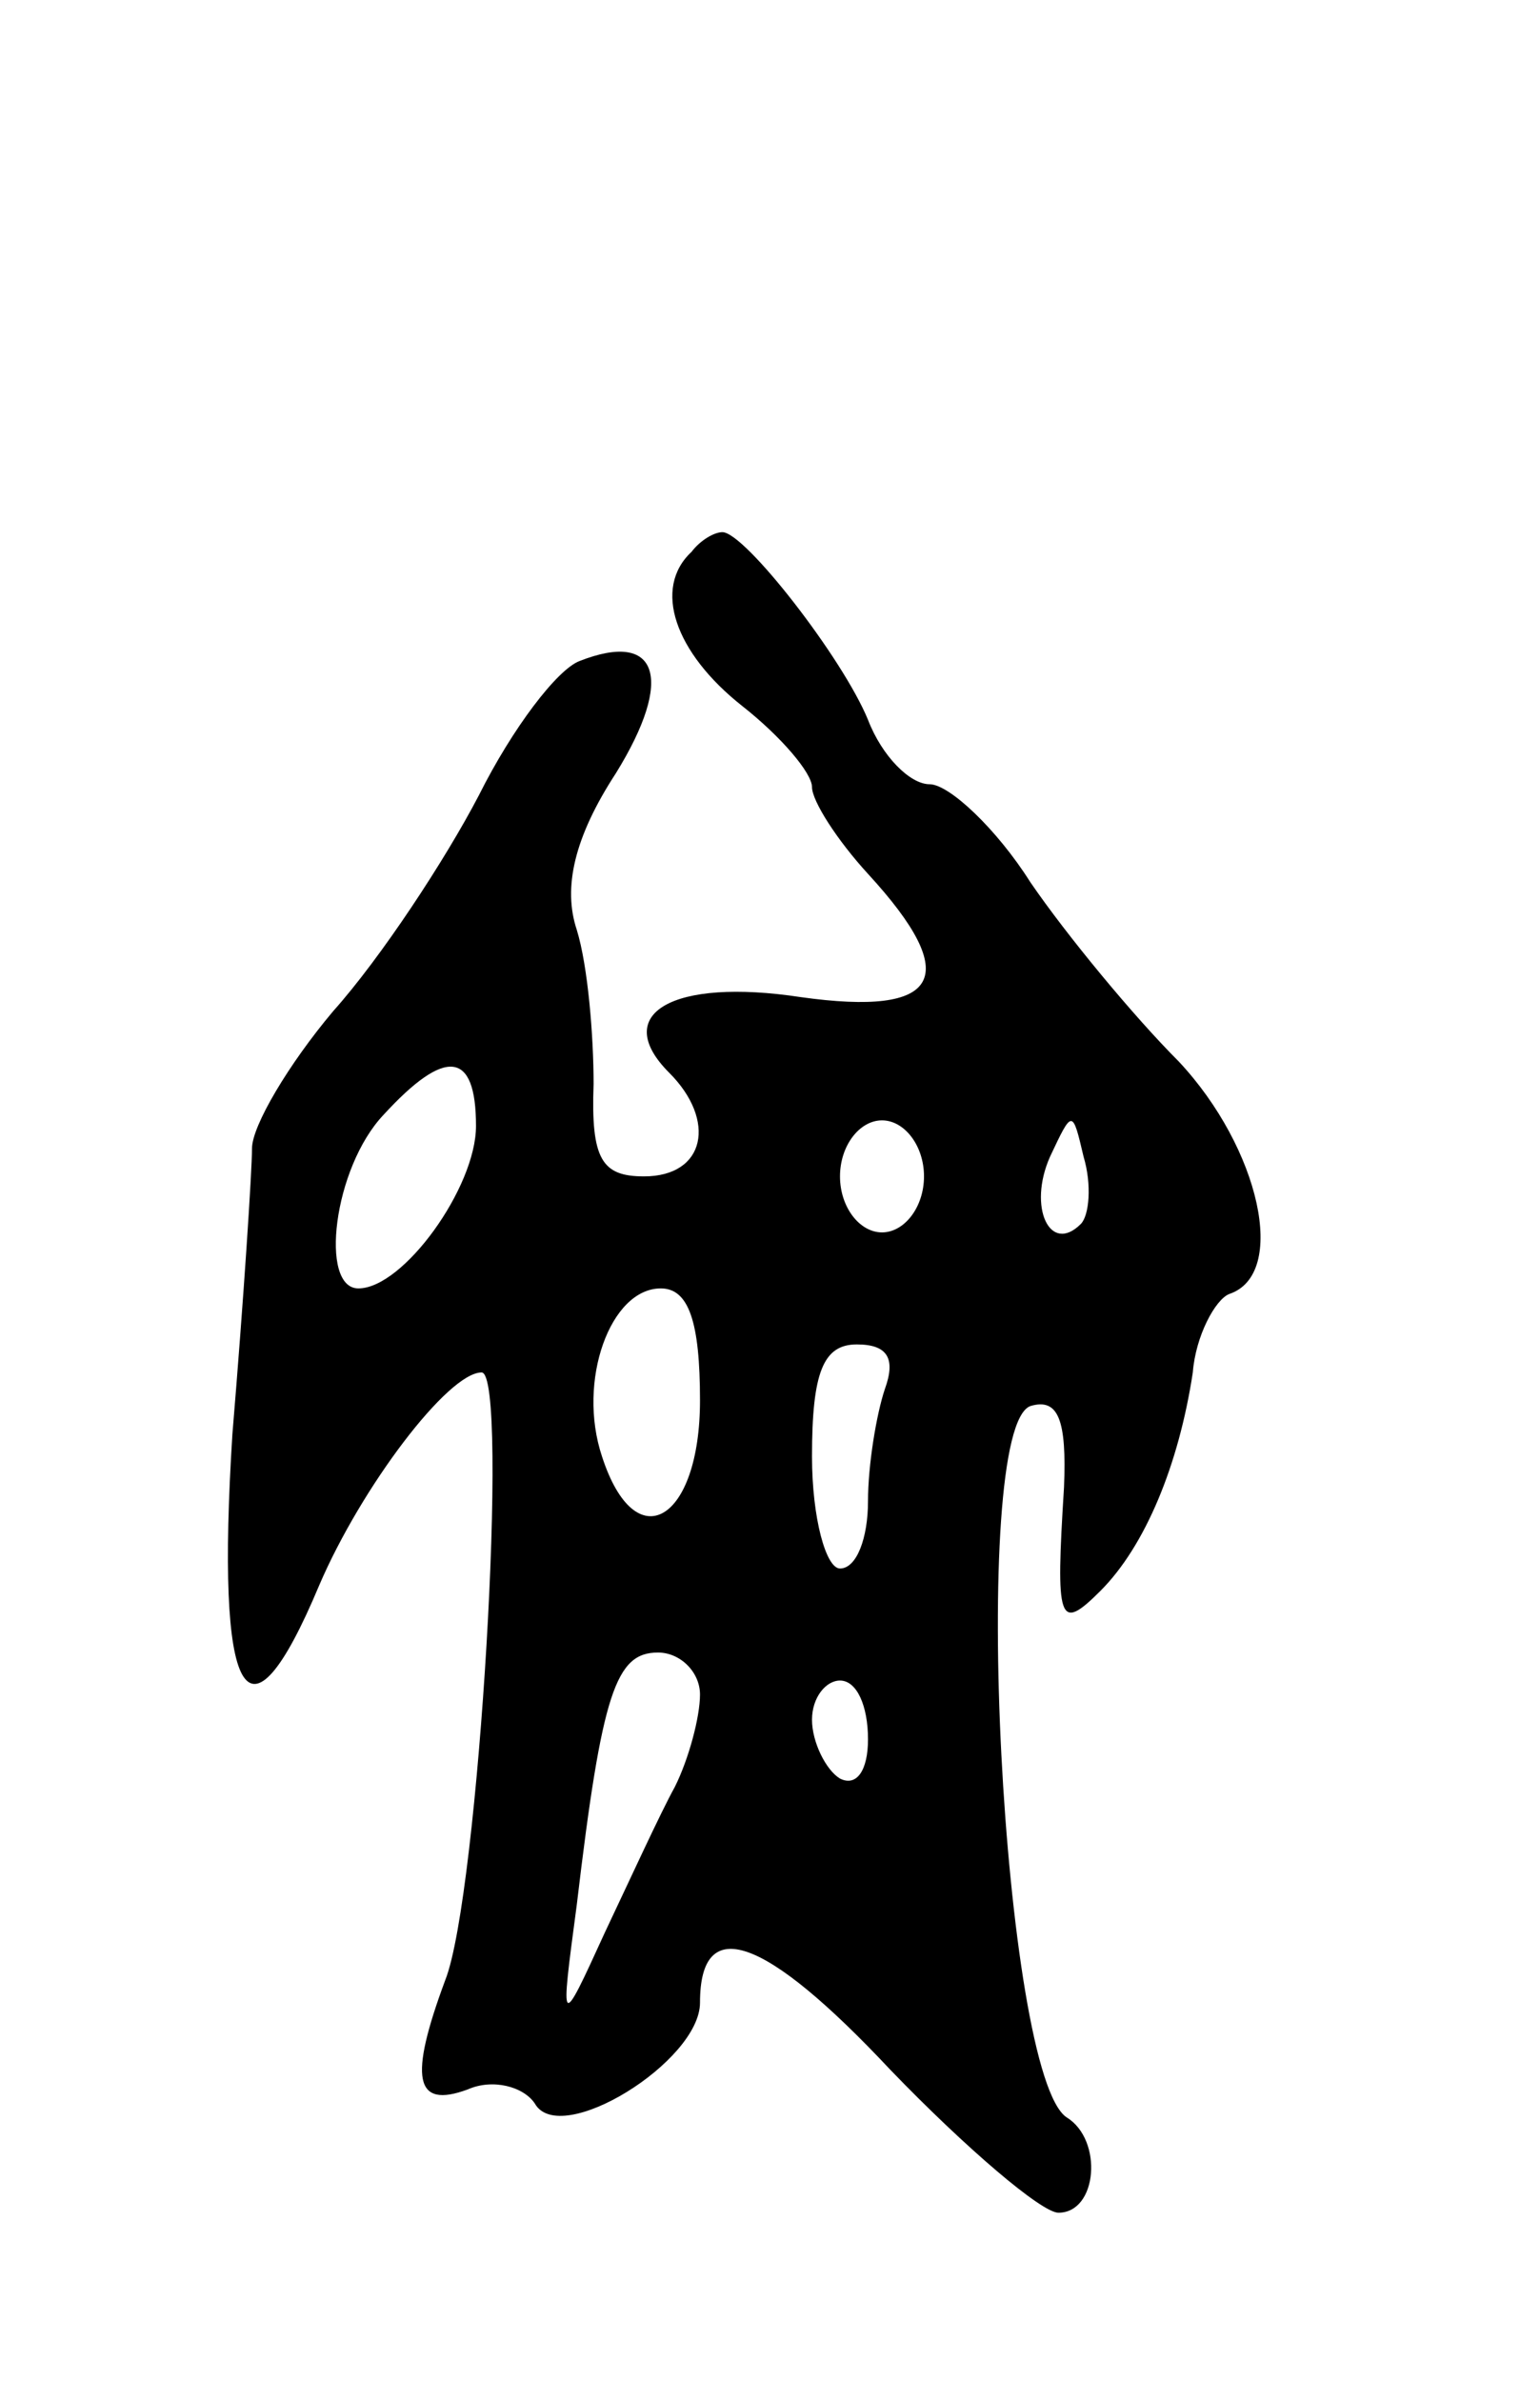 <svg version="1.0" xmlns="http://www.w3.org/2000/svg"
 width="55pt" height="85pt" viewBox="0 0 55 85"
 preserveAspectRatio="xMidYMid meet">
<g transform="translate(0,85) scale(0.1,-0.1)"
fill="#000000" stroke="none">
<path d="M247 653 c-14 -13 -6 -36 18 -55 14 -11 25 -24 25 -29 0 -5 9 -19 20
-31 34 -37 26 -51 -24 -44 -46 7 -68 -6 -47 -27 17 -17 13 -37 -9 -37 -15 0
-19 6 -18 33 0 17 -2 42 -6 55 -5 15 -1 33 14 56 21 34 15 51 -13 40 -8 -3
-24 -24 -36 -48 -12 -23 -35 -58 -52 -77 -16 -19 -29 -41 -29 -49 0 -8 -3 -54
-7 -102 -6 -95 5 -116 31 -54 15 35 46 76 58 76 10 0 -1 -187 -13 -217 -13
-35 -11 -46 8 -39 9 4 20 1 24 -5 9 -16 59 15 59 36 0 32 23 24 68 -24 27 -28
54 -51 60 -51 14 0 16 26 3 34 -23 15 -35 246 -13 254 10 3 13 -5 12 -29 -3
-48 -2 -52 13 -37 16 16 28 45 33 78 1 13 8 26 13 28 21 7 11 52 -18 83 -16
16 -40 45 -53 64 -12 19 -29 35 -36 35 -7 0 -17 10 -22 23 -9 22 -44 67 -52
67 -3 0 -8 -3 -11 -7z m-77 -205 c0 -22 -26 -58 -42 -58 -14 0 -9 43 9 62 22
24 33 23 33 -4z m160 -18 c0 -11 -7 -20 -15 -20 -8 0 -15 9 -15 20 0 11 7 20
15 20 8 0 15 -9 15 -20z m56 -17 c-11 -11 -19 6 -11 24 8 17 8 17 12 0 3 -10
2 -21 -1 -24z m-136 -63 c0 -43 -23 -57 -35 -20 -9 27 3 60 21 60 10 0 14 -12
14 -40z m66 4 c-3 -9 -6 -27 -6 -40 0 -13 -4 -24 -10 -24 -5 0 -10 18 -10 40
0 30 4 40 16 40 11 0 14 -5 10 -16z m-66 -109 c0 -8 -4 -23 -9 -33 -5 -9 -16
-33 -25 -52 -16 -35 -16 -35 -10 10 9 76 14 90 29 90 8 0 15 -7 15 -15z m60
-16 c0 -11 -4 -17 -10 -14 -5 3 -10 13 -10 21 0 8 5 14 10 14 6 0 10 -9 10
-21z"/>
</g>
</svg>
